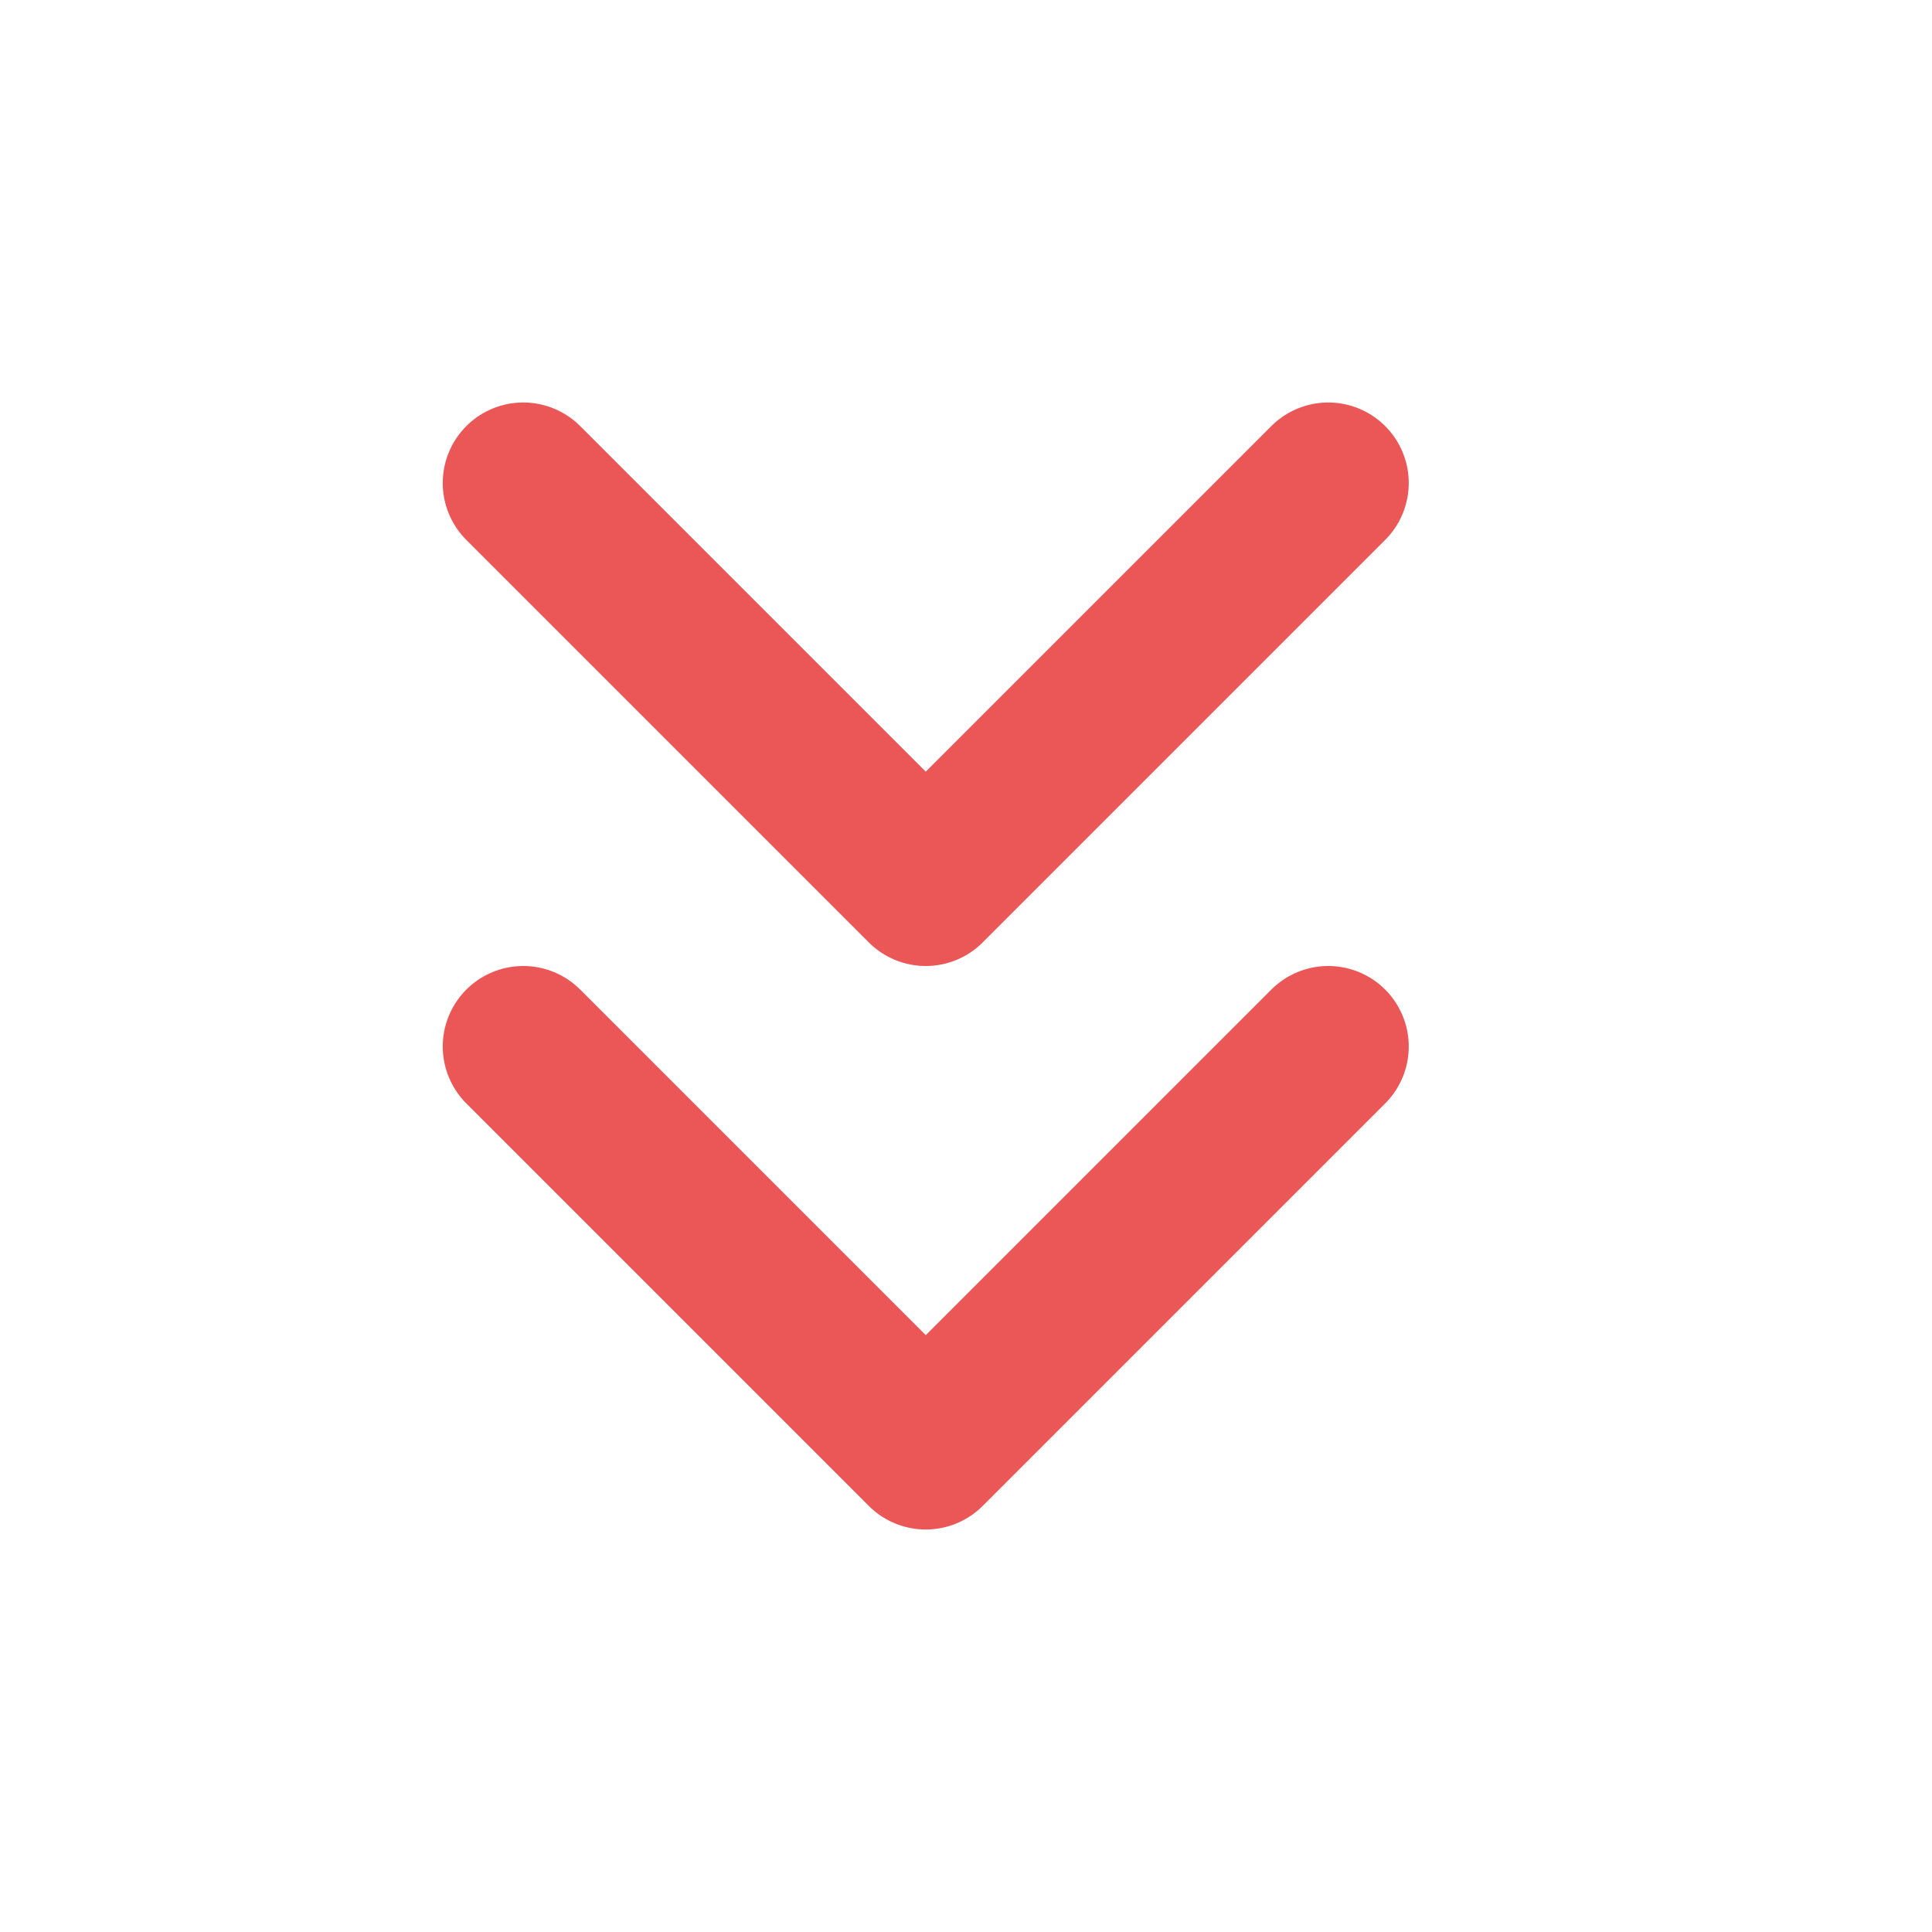 <svg width="24" height="24" viewBox="0 0 24 24" fill="none" xmlns="http://www.w3.org/2000/svg">
<path d="M16.5 13L11.5 18L6.5 13" stroke="#EB5757" stroke-width="2" stroke-linecap="round" stroke-linejoin="round"/>
<path d="M16.5 6L11.5 11L6.5 6" stroke="#EB5757" stroke-width="2" stroke-linecap="round" stroke-linejoin="round"/>
</svg>
